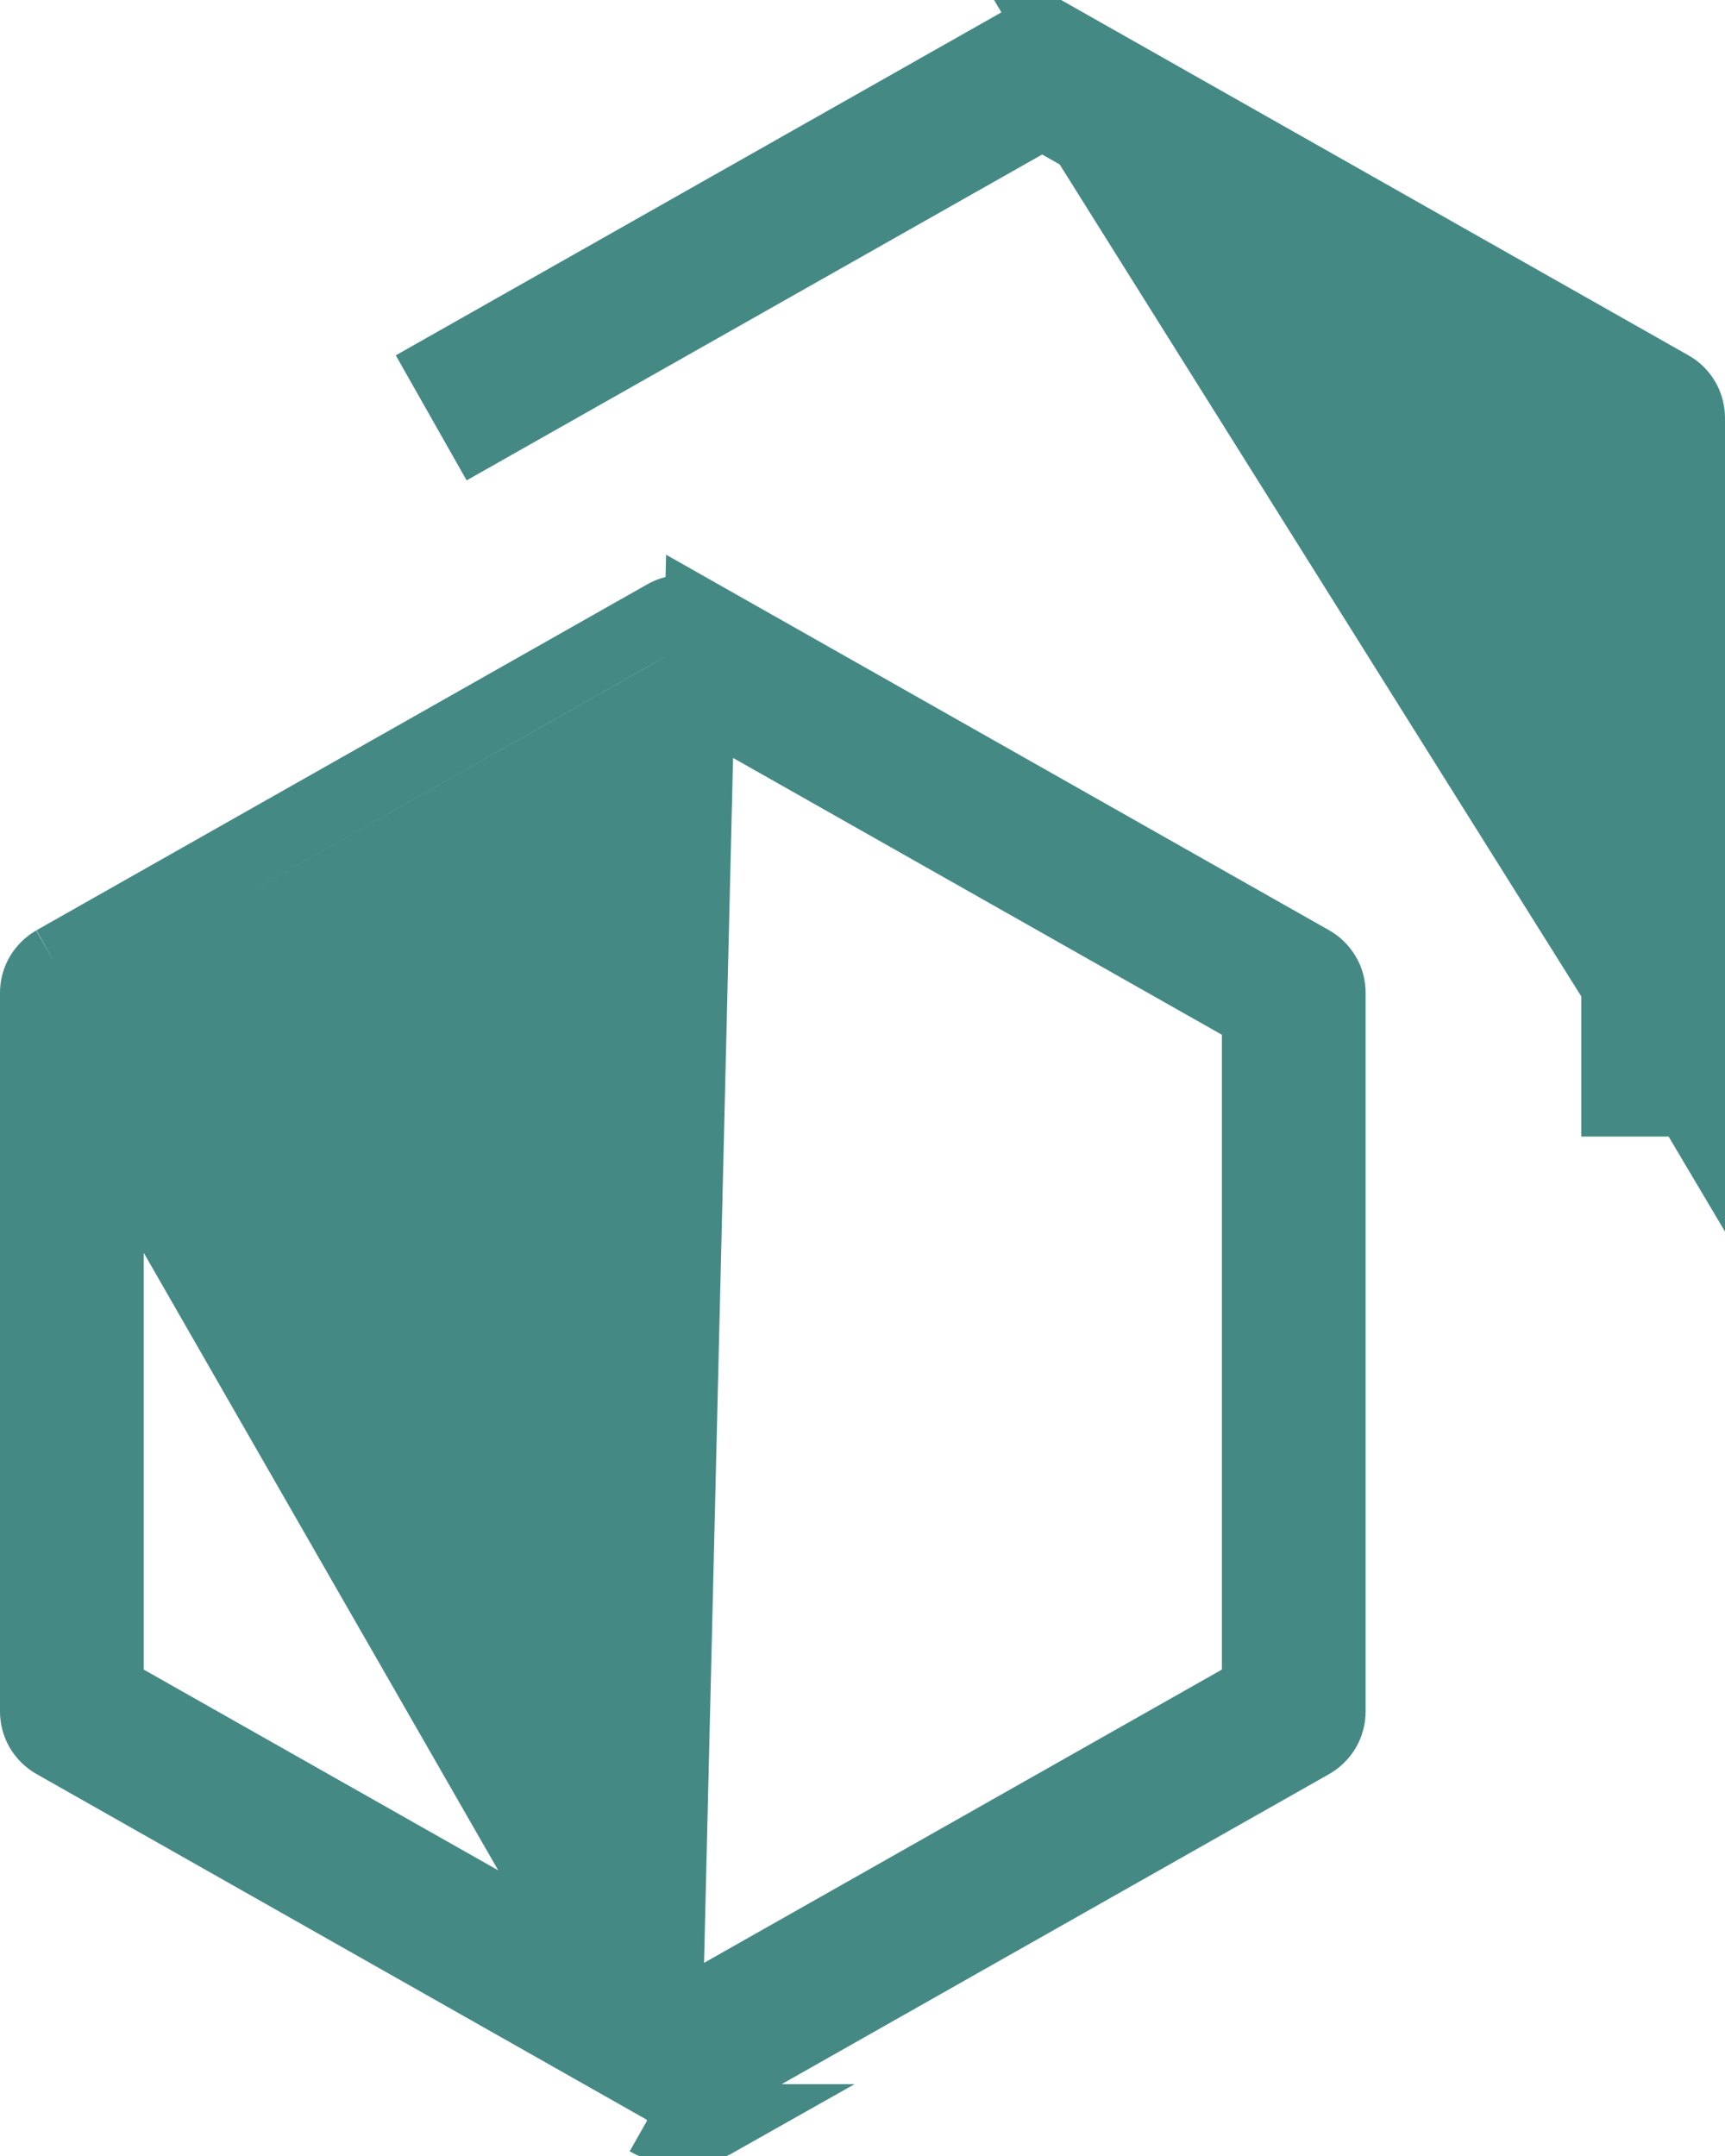 <svg width="24" height="30" viewBox="0 0 24 30" fill="none" xmlns="http://www.w3.org/2000/svg">
<path d="M9.253 29.065C9.329 29.107 9.414 29.13 9.5 29.13L9.5 29.63M9.253 29.065L9.747 8.565L18.247 13.38C18.323 13.423 18.387 13.487 18.432 13.563C18.477 13.639 18.5 13.726 18.5 13.815V23.815C18.5 23.903 18.477 23.99 18.432 24.067C18.387 24.143 18.323 24.206 18.247 24.25L9.747 29.065C9.671 29.107 9.586 29.13 9.5 29.13L9.5 29.63M9.253 29.065L9.253 29.065L9.007 29.5M9.253 29.065L9.007 29.5M9.253 29.065L0.754 24.25C0.677 24.206 0.613 24.143 0.568 24.067C0.523 23.99 0.5 23.903 0.5 23.815V13.815M9.253 29.065L0.5 13.815M9.5 29.63C9.673 29.63 9.843 29.585 9.993 29.5H9.007M9.5 29.63C9.327 29.63 9.157 29.585 9.007 29.5M0.5 13.815C0.5 13.815 0.5 13.815 0.5 13.815M0.5 13.815V13.815M0.5 13.815C0.5 13.726 0.523 13.639 0.568 13.563M0.5 13.815L0.568 13.563M0.568 13.563C0.613 13.487 0.677 13.424 0.753 13.38M0.568 13.563L0.753 13.38M0.753 13.38C0.753 13.38 0.753 13.38 0.753 13.38M0.753 13.38L0.753 13.38M0.753 13.38L9.253 8.565L0.753 13.38ZM9.5 8.5C9.414 8.5 9.329 8.522 9.253 8.565L9.5 8.5ZM9.5 8.5C9.586 8.5 9.671 8.522 9.747 8.565L9.5 8.5ZM1.5 23.232V23.523L1.754 23.667L9.254 27.915L9.5 28.055L9.746 27.915L17.246 23.667L17.5 23.523V23.232V14.398V14.106L17.246 13.963L9.746 9.715L9.5 9.575L9.254 9.715L1.754 13.962L1.5 14.105V14.397V23.232Z" fill="#458985" stroke="#458985"/>
<path d="M23.5 15.315V5.815C23.5 5.726 23.476 5.64 23.432 5.563C23.387 5.487 23.323 5.423 23.246 5.38L14.747 0.565L23.5 15.315ZM23.5 15.315H22.5V6.398V6.106L22.246 5.963L14.746 1.715L14.5 1.575L14.253 1.715L6.681 6.003L6.188 5.133L14.253 0.565L23.5 15.315ZM14.5 0.5C14.413 0.5 14.329 0.522 14.253 0.565L14.5 0.5ZM14.5 0.5C14.586 0.5 14.671 0.522 14.746 0.565L14.5 0.5Z" fill="#458985" stroke="#458985"/>
</svg>
